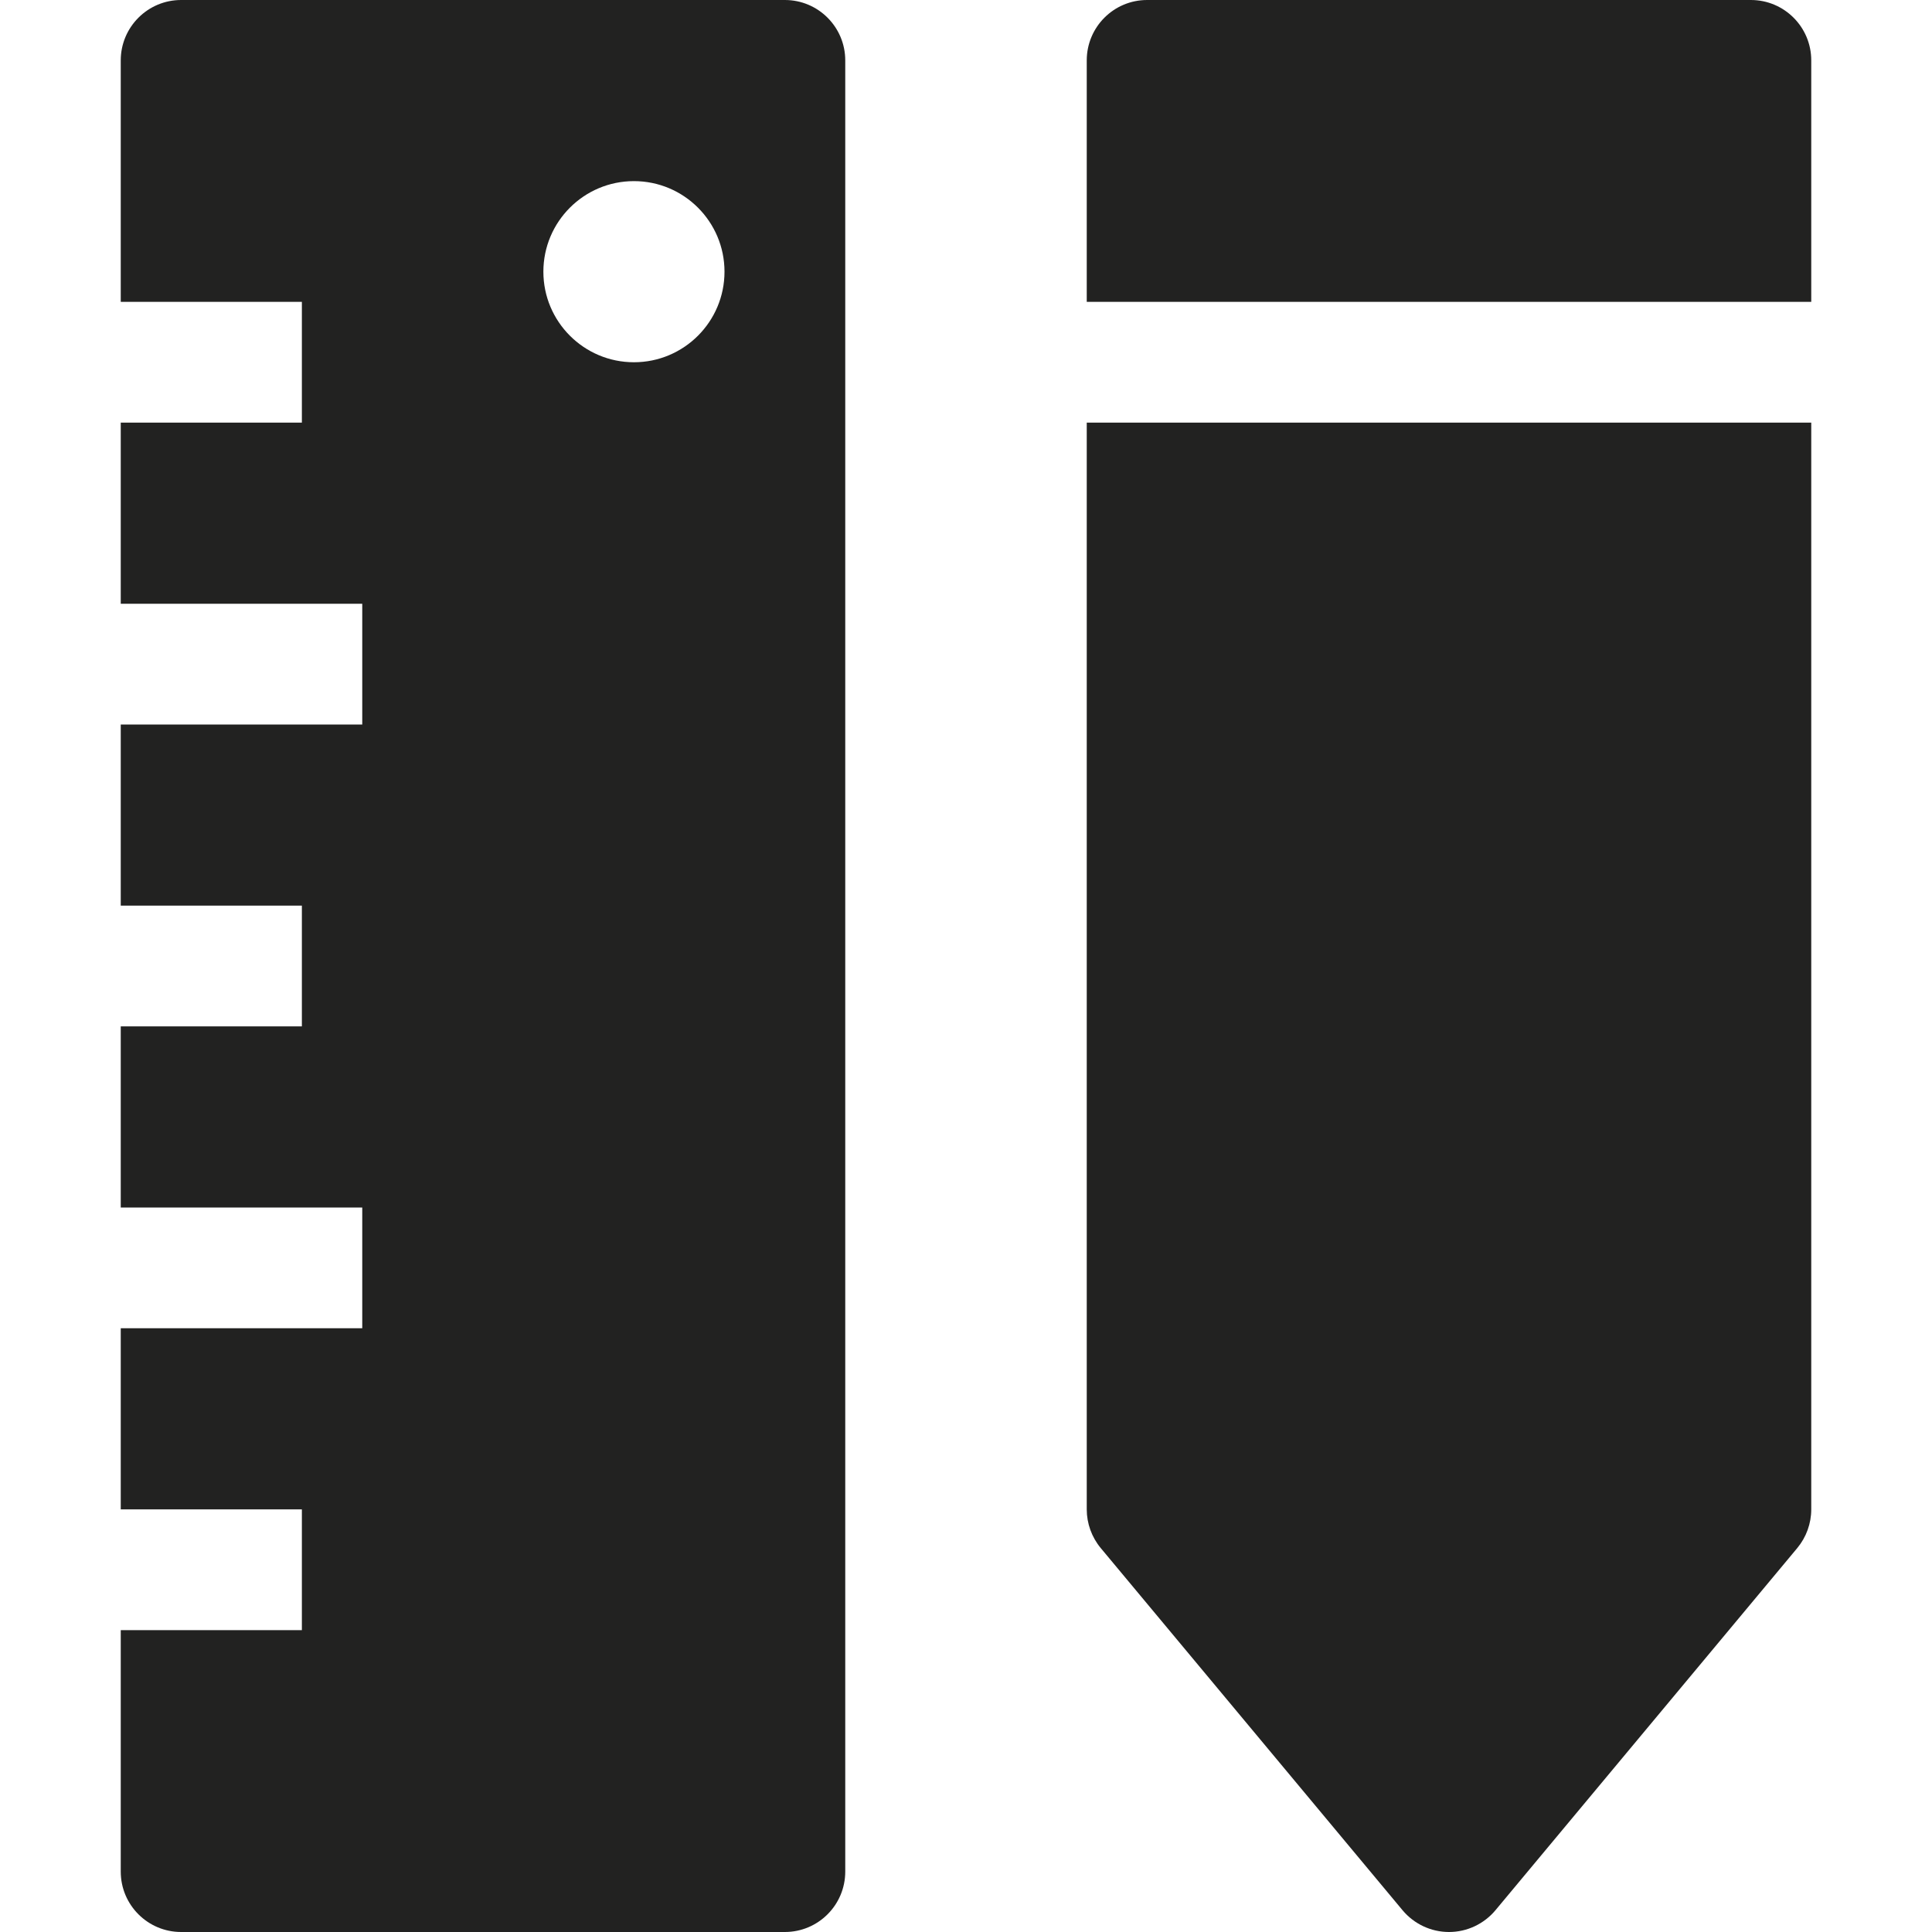 <?xml version="1.0" encoding="utf-8"?>
<!-- Generator: Adobe Illustrator 19.2.1, SVG Export Plug-In . SVG Version: 6.00 Build 0)  -->
<!DOCTYPE svg PUBLIC "-//W3C//DTD SVG 1.1//EN" "http://www.w3.org/Graphics/SVG/1.1/DTD/svg11.dtd">
<svg version="1.1" id="Layer_1" xmlns="http://www.w3.org/2000/svg" xmlns:xlink="http://www.w3.org/1999/xlink" x="0px" y="0px"
	 width="32px" height="32px" viewBox="0 0 32 32" enable-background="new 0 0 32 32" xml:space="preserve">
<path fill="#222221" d="M18,25c0,0.234,0.082,0.46,0.231,0.64l5,6C23.422,31.868,23.703,32,24,32s0.578-0.132,0.769-0.36l5-6
	C29.918,25.46,30,25.234,30,25V7H18V25z"/>
<path fill="#222221" d="M30,1c0-0.552-0.447-1-1-1H19c-0.553,0-1,0.448-1,1v4h12V1z"/>
<path fill="#222221" d="M2,1v4h3v2H2v3h4v2H2v3h3v2H2v3h4v2H2v3h3v2H2v4c0,0.552,0.448,1,1,1h10c0.552,0,1-0.448,1-1V1
	c0-0.552-0.448-1-1-1H3C2.448,0,2,0.448,2,1z M10.5,3C11.328,3,12,3.672,12,4.5S11.328,6,10.5,6S9,5.328,9,4.5S9.672,3,10.5,3z"/>
</svg>
